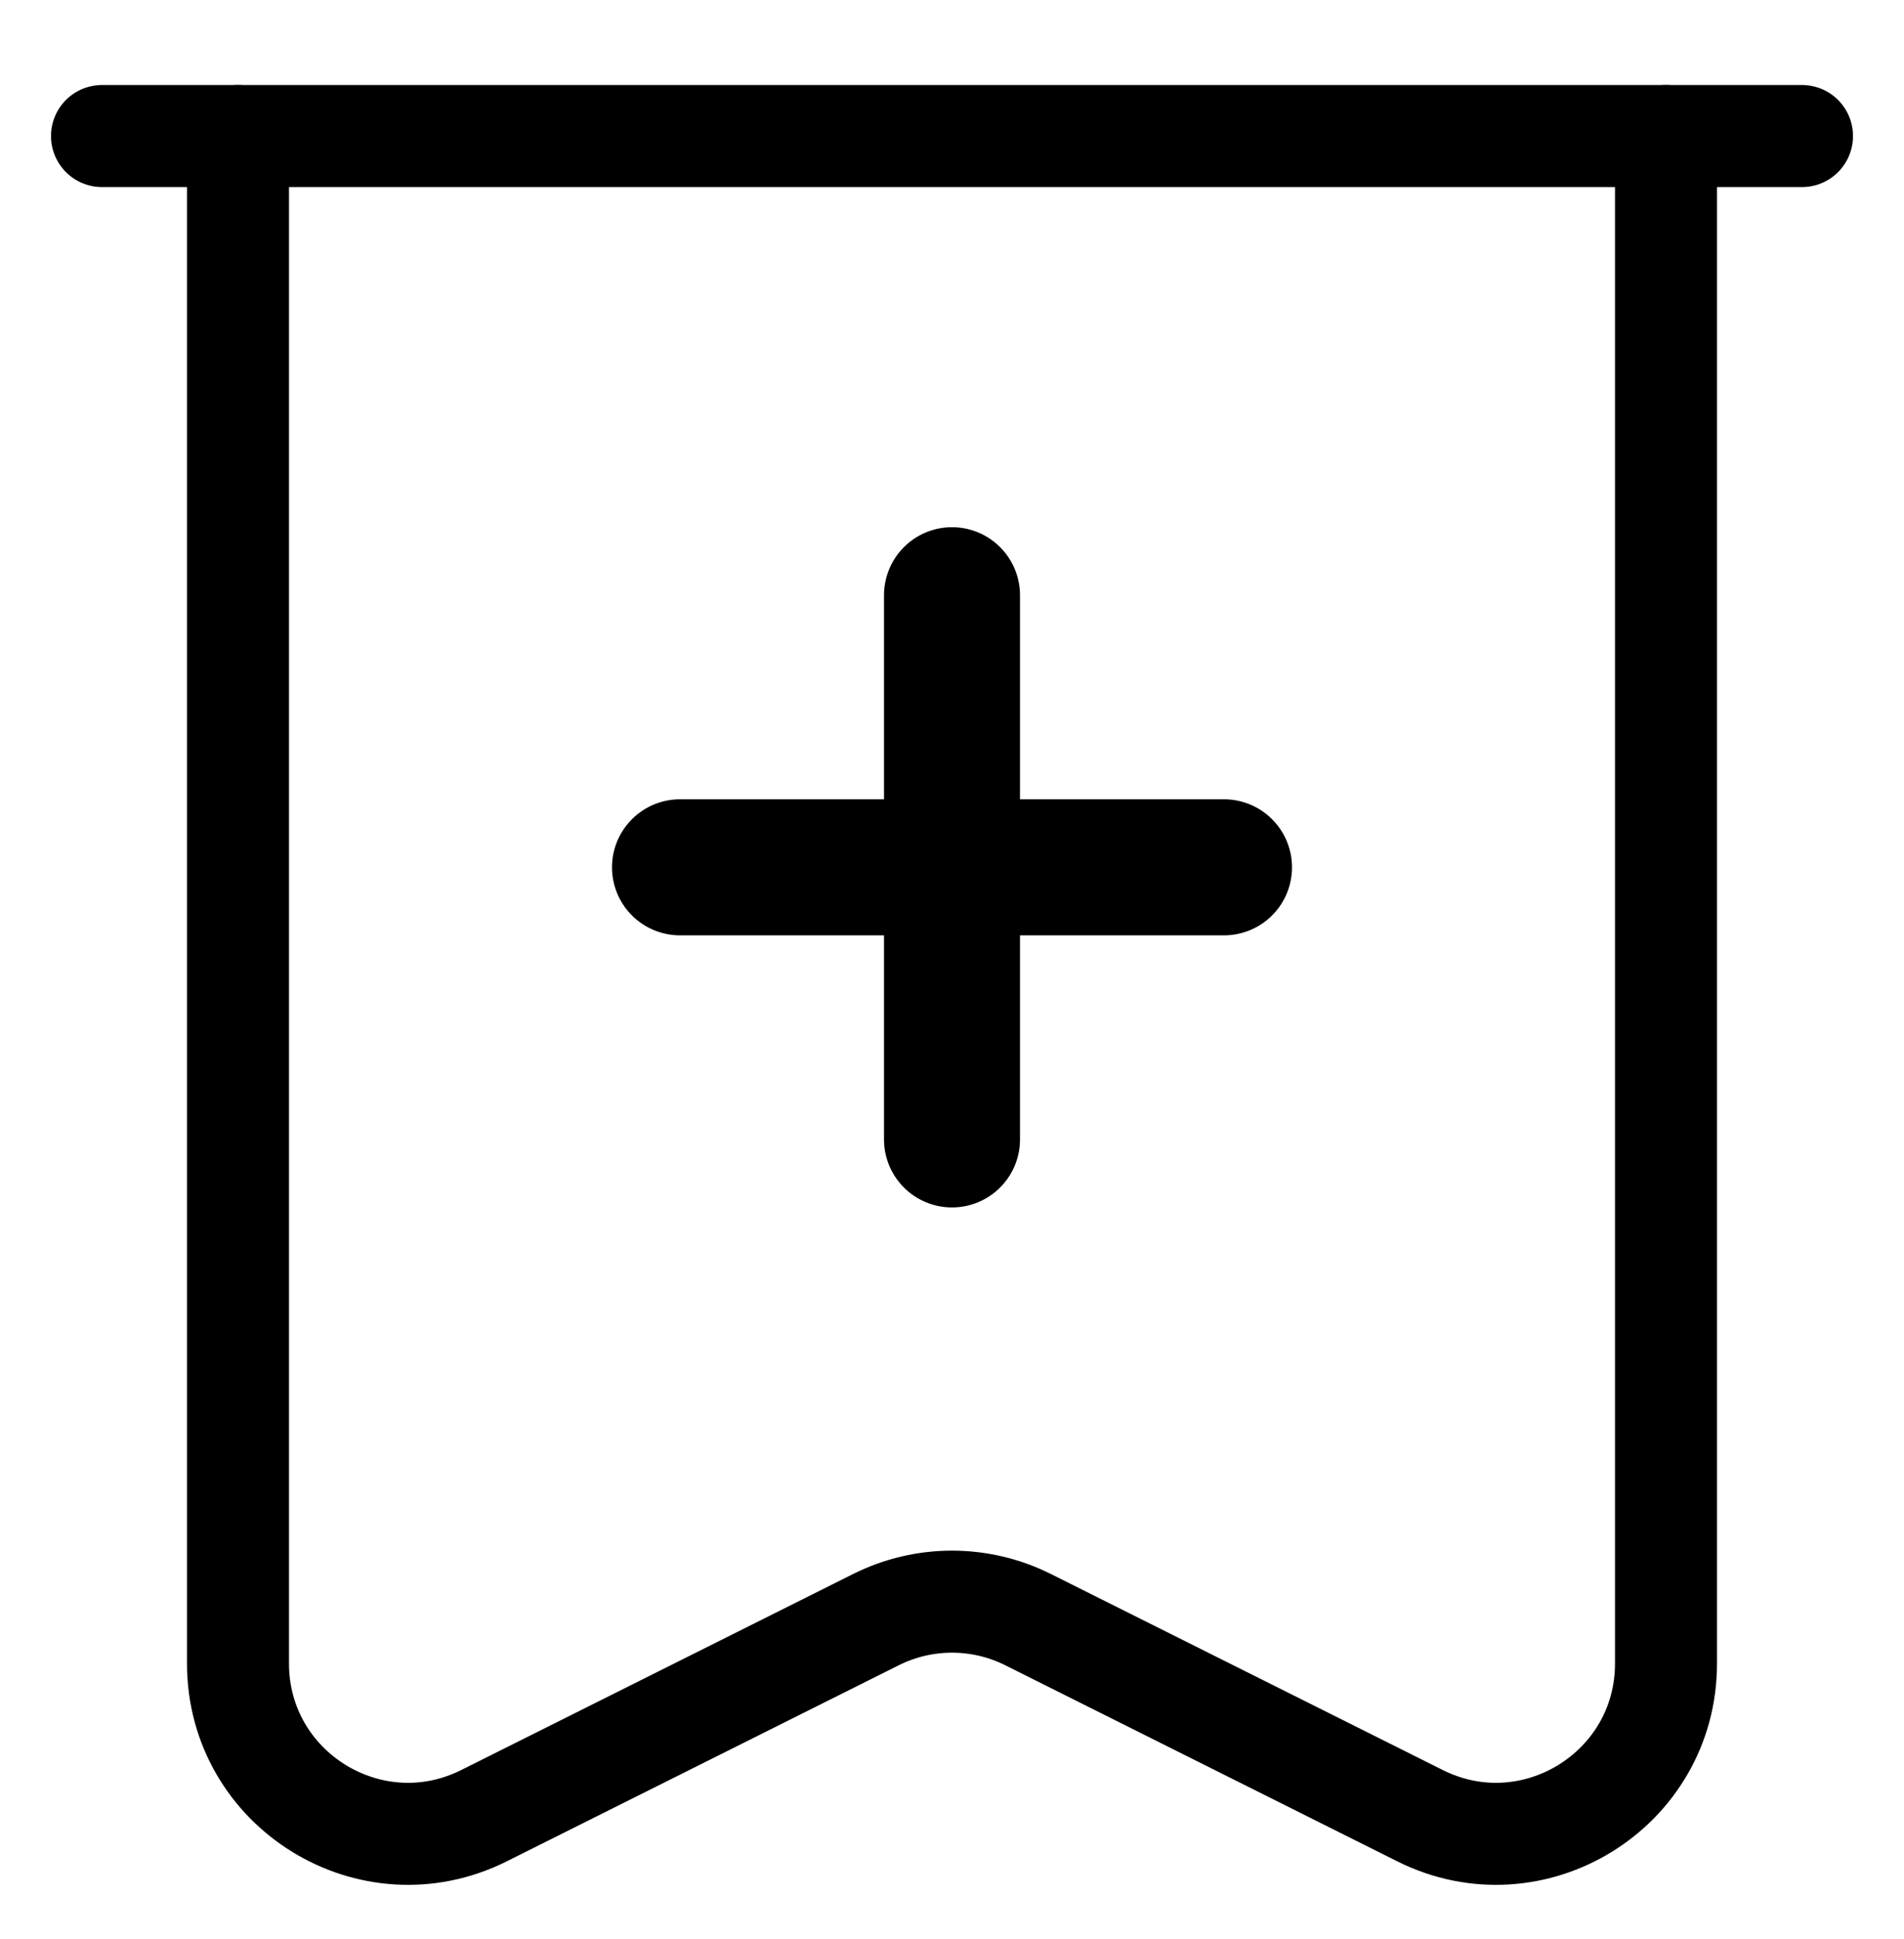 <svg width="56" height="57" viewBox="0 0 56 57" fill="none" xmlns="http://www.w3.org/2000/svg">
<path d="M3 4H53" stroke="black" stroke-width="3" stroke-linecap="round"/>
<path d="M7 4V48.91C7 52.627 10.912 55.044 14.236 53.382L25.764 47.618C27.172 46.914 28.828 46.914 30.236 47.618L41.764 53.382C45.088 55.044 49 52.627 49 48.91V4" stroke="black" stroke-width="3" stroke-linecap="round"/>
<path d="M28 17.5V33.5" stroke="black" stroke-width="4" stroke-linecap="round"/>
<path d="M20 25.5L36 25.5" stroke="black" stroke-width="4" stroke-linecap="round"/>
</svg>

